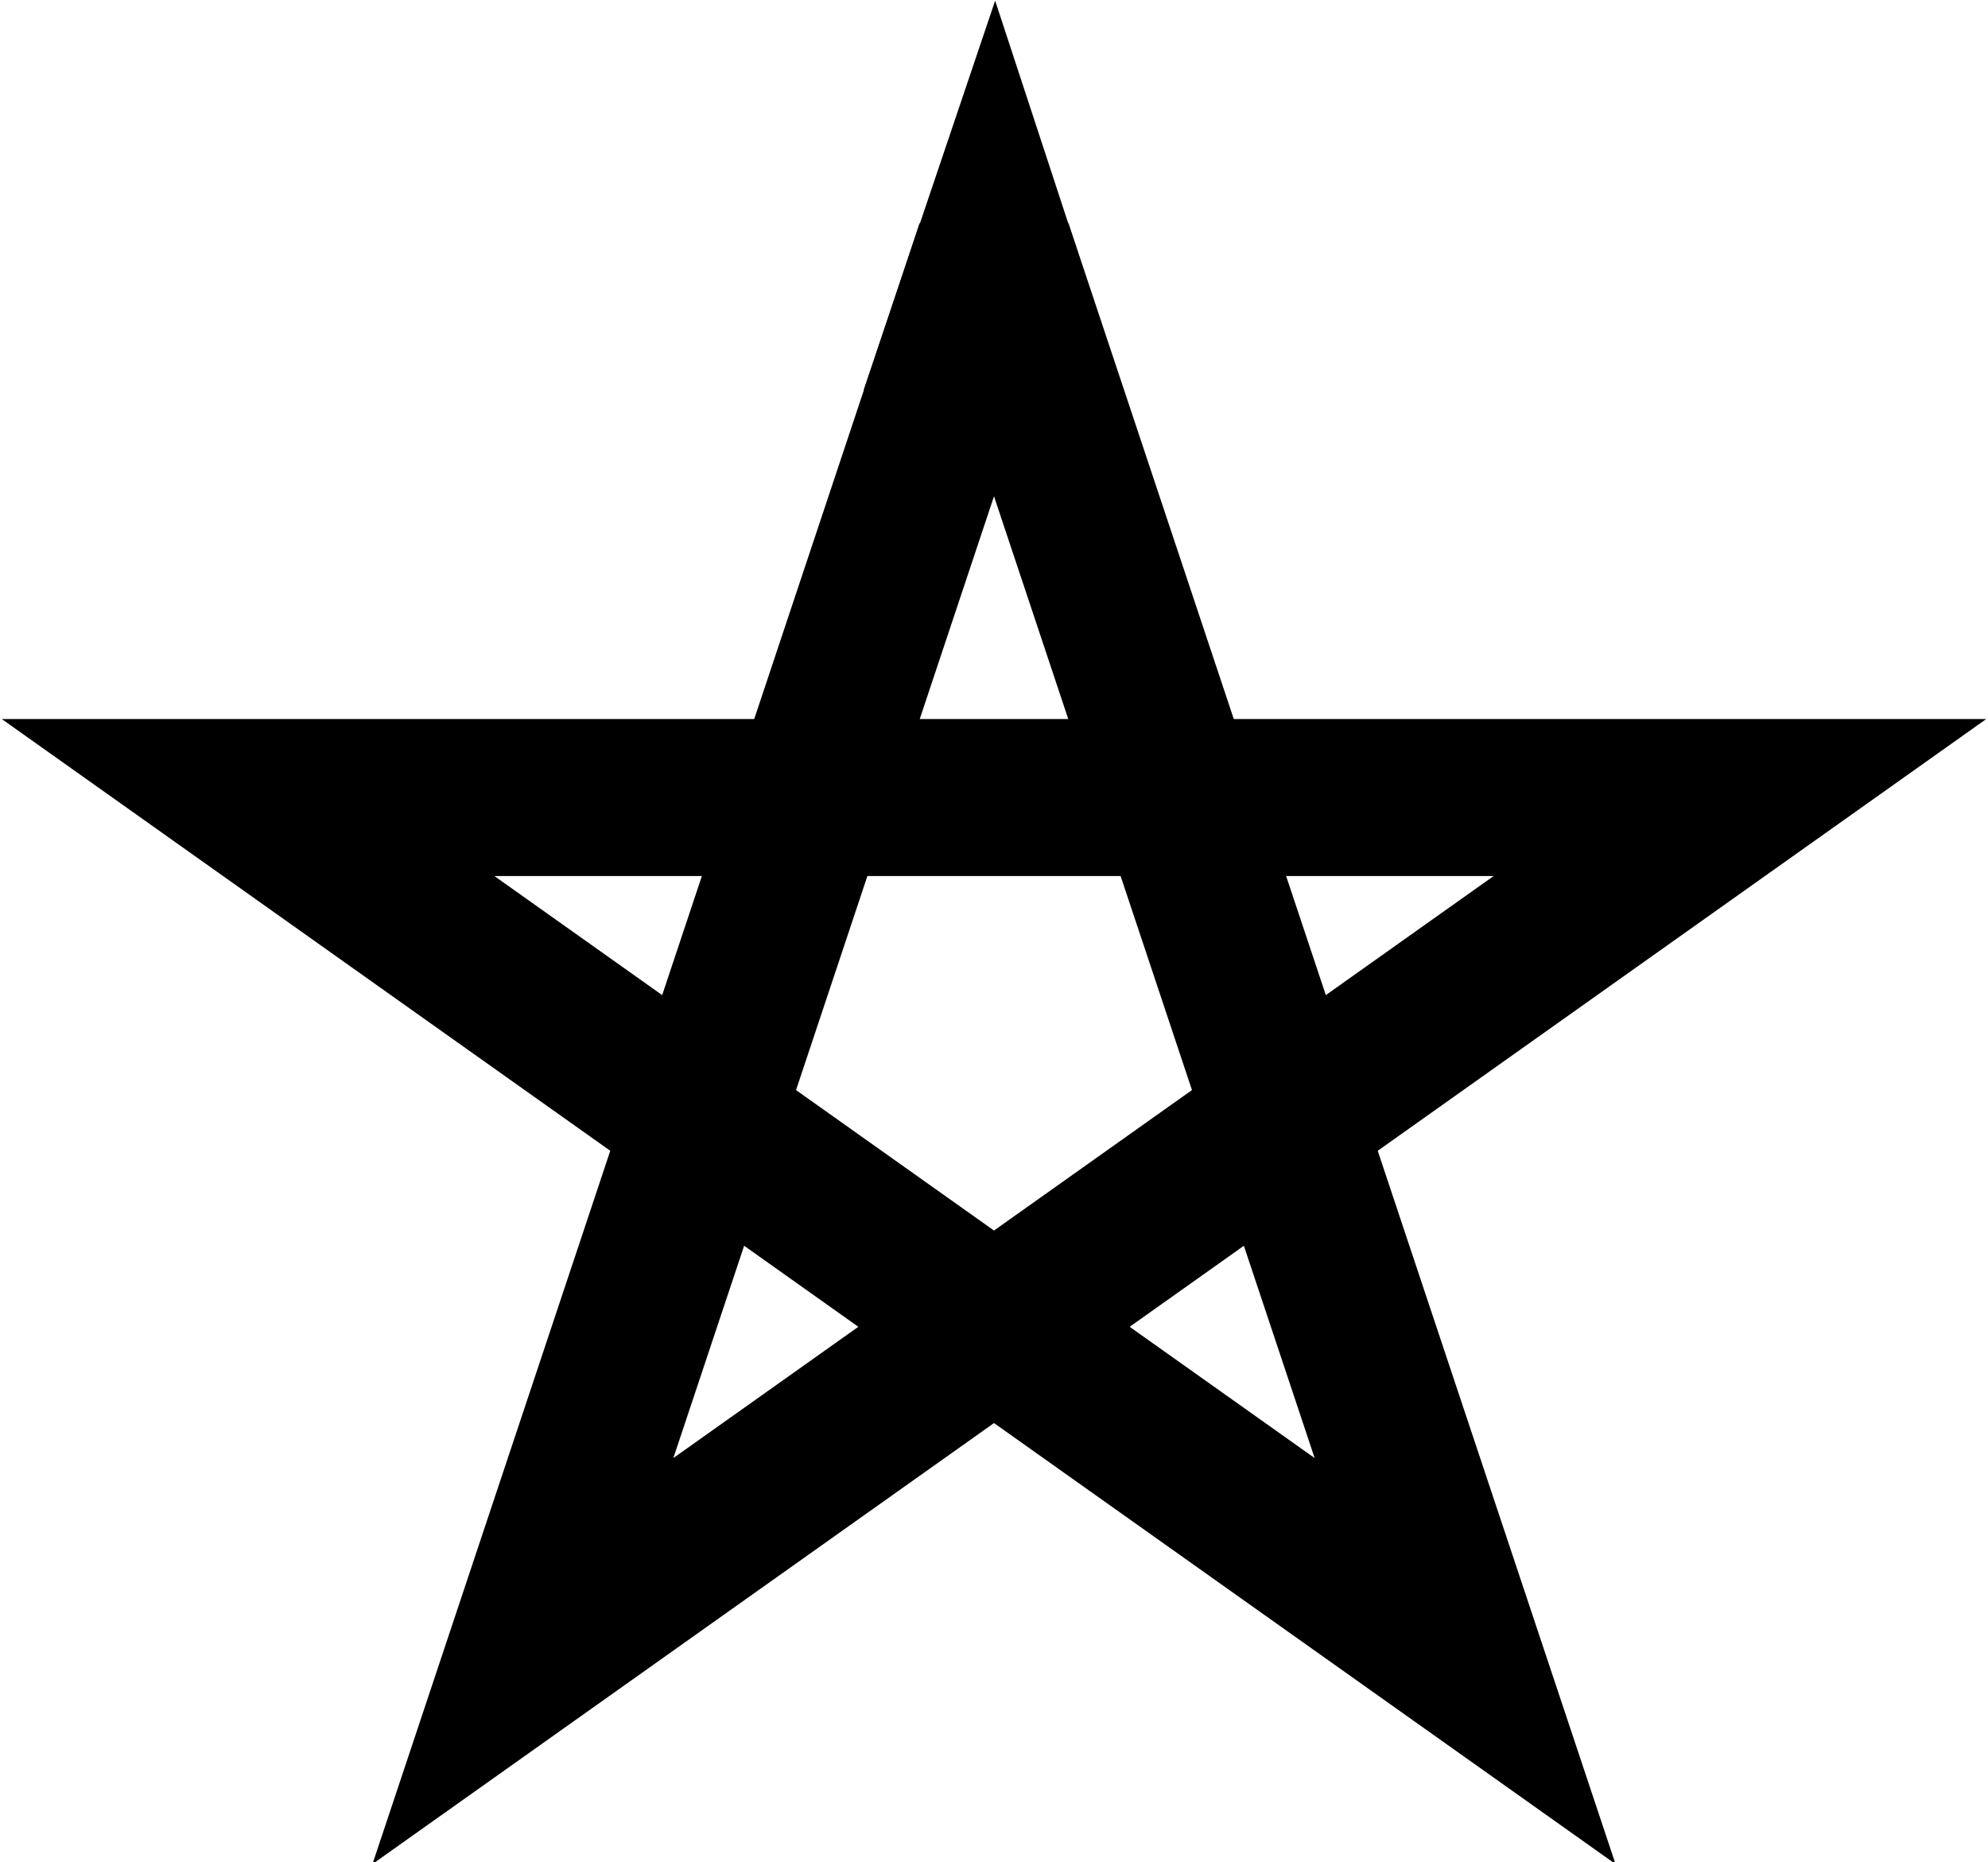 <?xml version="1.0" encoding="UTF-8" standalone="no"?>
<!-- Created with Inkscape (http://www.inkscape.org/) -->

<svg
   xmlns:dc="http://purl.org/dc/elements/1.1/"
   xmlns:cc="http://creativecommons.org/ns#"
   xmlns:rdf="http://www.w3.org/1999/02/22-rdf-syntax-ns#"
   xmlns:svg="http://www.w3.org/2000/svg"
   xmlns="http://www.w3.org/2000/svg"
   xmlns:sodipodi="http://sodipodi.sourceforge.net/DTD/sodipodi-0.dtd"
   xmlns:inkscape="http://www.inkscape.org/namespaces/inkscape"
   version="1.1"
   width="633"
   height="593"
   id="svg2"
   xml:space="preserve"
   inkscape:version="0.48.4 r9939"
   sodipodi:docname="SMaja.svg"><sodipodi:namedview
     pagecolor="#ffffff"
     bordercolor="#666666"
     borderopacity="1"
     objecttolerance="10"
     gridtolerance="10"
     guidetolerance="10"
     inkscape:pageopacity="0"
     inkscape:pageshadow="2"
     inkscape:window-width="1920"
     inkscape:window-height="1012"
     id="namedview8"
     showgrid="false"
     inkscape:zoom="0.67425132"
     inkscape:cx="62.580678"
     inkscape:cy="303.90198"
     inkscape:window-x="-8"
     inkscape:window-y="-8"
     inkscape:window-maximized="1"
     inkscape:current-layer="svg2" /><defs
     id="defs6" /><g
     transform="matrix(1.25,0,0,-1.25,226.5,419)"
     id="g10"><g
       transform="scale(0.1,0.1)"
       id="g12"><path
         d="M 720,2720 1920,-880 -1180,1320 2620,1320 -480,-880 720,2720"
         inkscape:connector-curvature="0"
         id="path14"
         style="fill:none;stroke:#000000;stroke-width:400;stroke-linecap:butt;stroke-linejoin:miter;stroke-miterlimit:10;stroke-opacity:1;stroke-dasharray:none" /></g></g><path
     sodipodi:type="star"
     style="fill:#000000;fill-opacity:1;fill-rule:evenodd;stroke:#000000;stroke-width:1px;stroke-linecap:butt;stroke-linejoin:miter;stroke-opacity:1"
     id="path2984"
     sodipodi:sides="3"
     sodipodi:cx="-129.77357"
     sodipodi:cy="-0.99216145"
     sodipodi:r1="35.230106"
     sodipodi:r2="17.615053"
     sodipodi:arg1="2.1003859"
     sodipodi:arg2="3.1475835"
     inkscape:flatsided="false"
     inkscape:rounded="0"
     inkscape:randomized="0"
     d="m -147.571,29.412 0.183,-30.51 0.183,-30.51 26.331,15.413 26.331,15.413 L -121.058,14.315 z"
     inkscape:transform-center-x="9.8603142"
     inkscape:transform-center-y="-35.560194"
     transform="matrix(1.143,1.145,-0.66,1.982,464.251,233.693)" /></svg>
